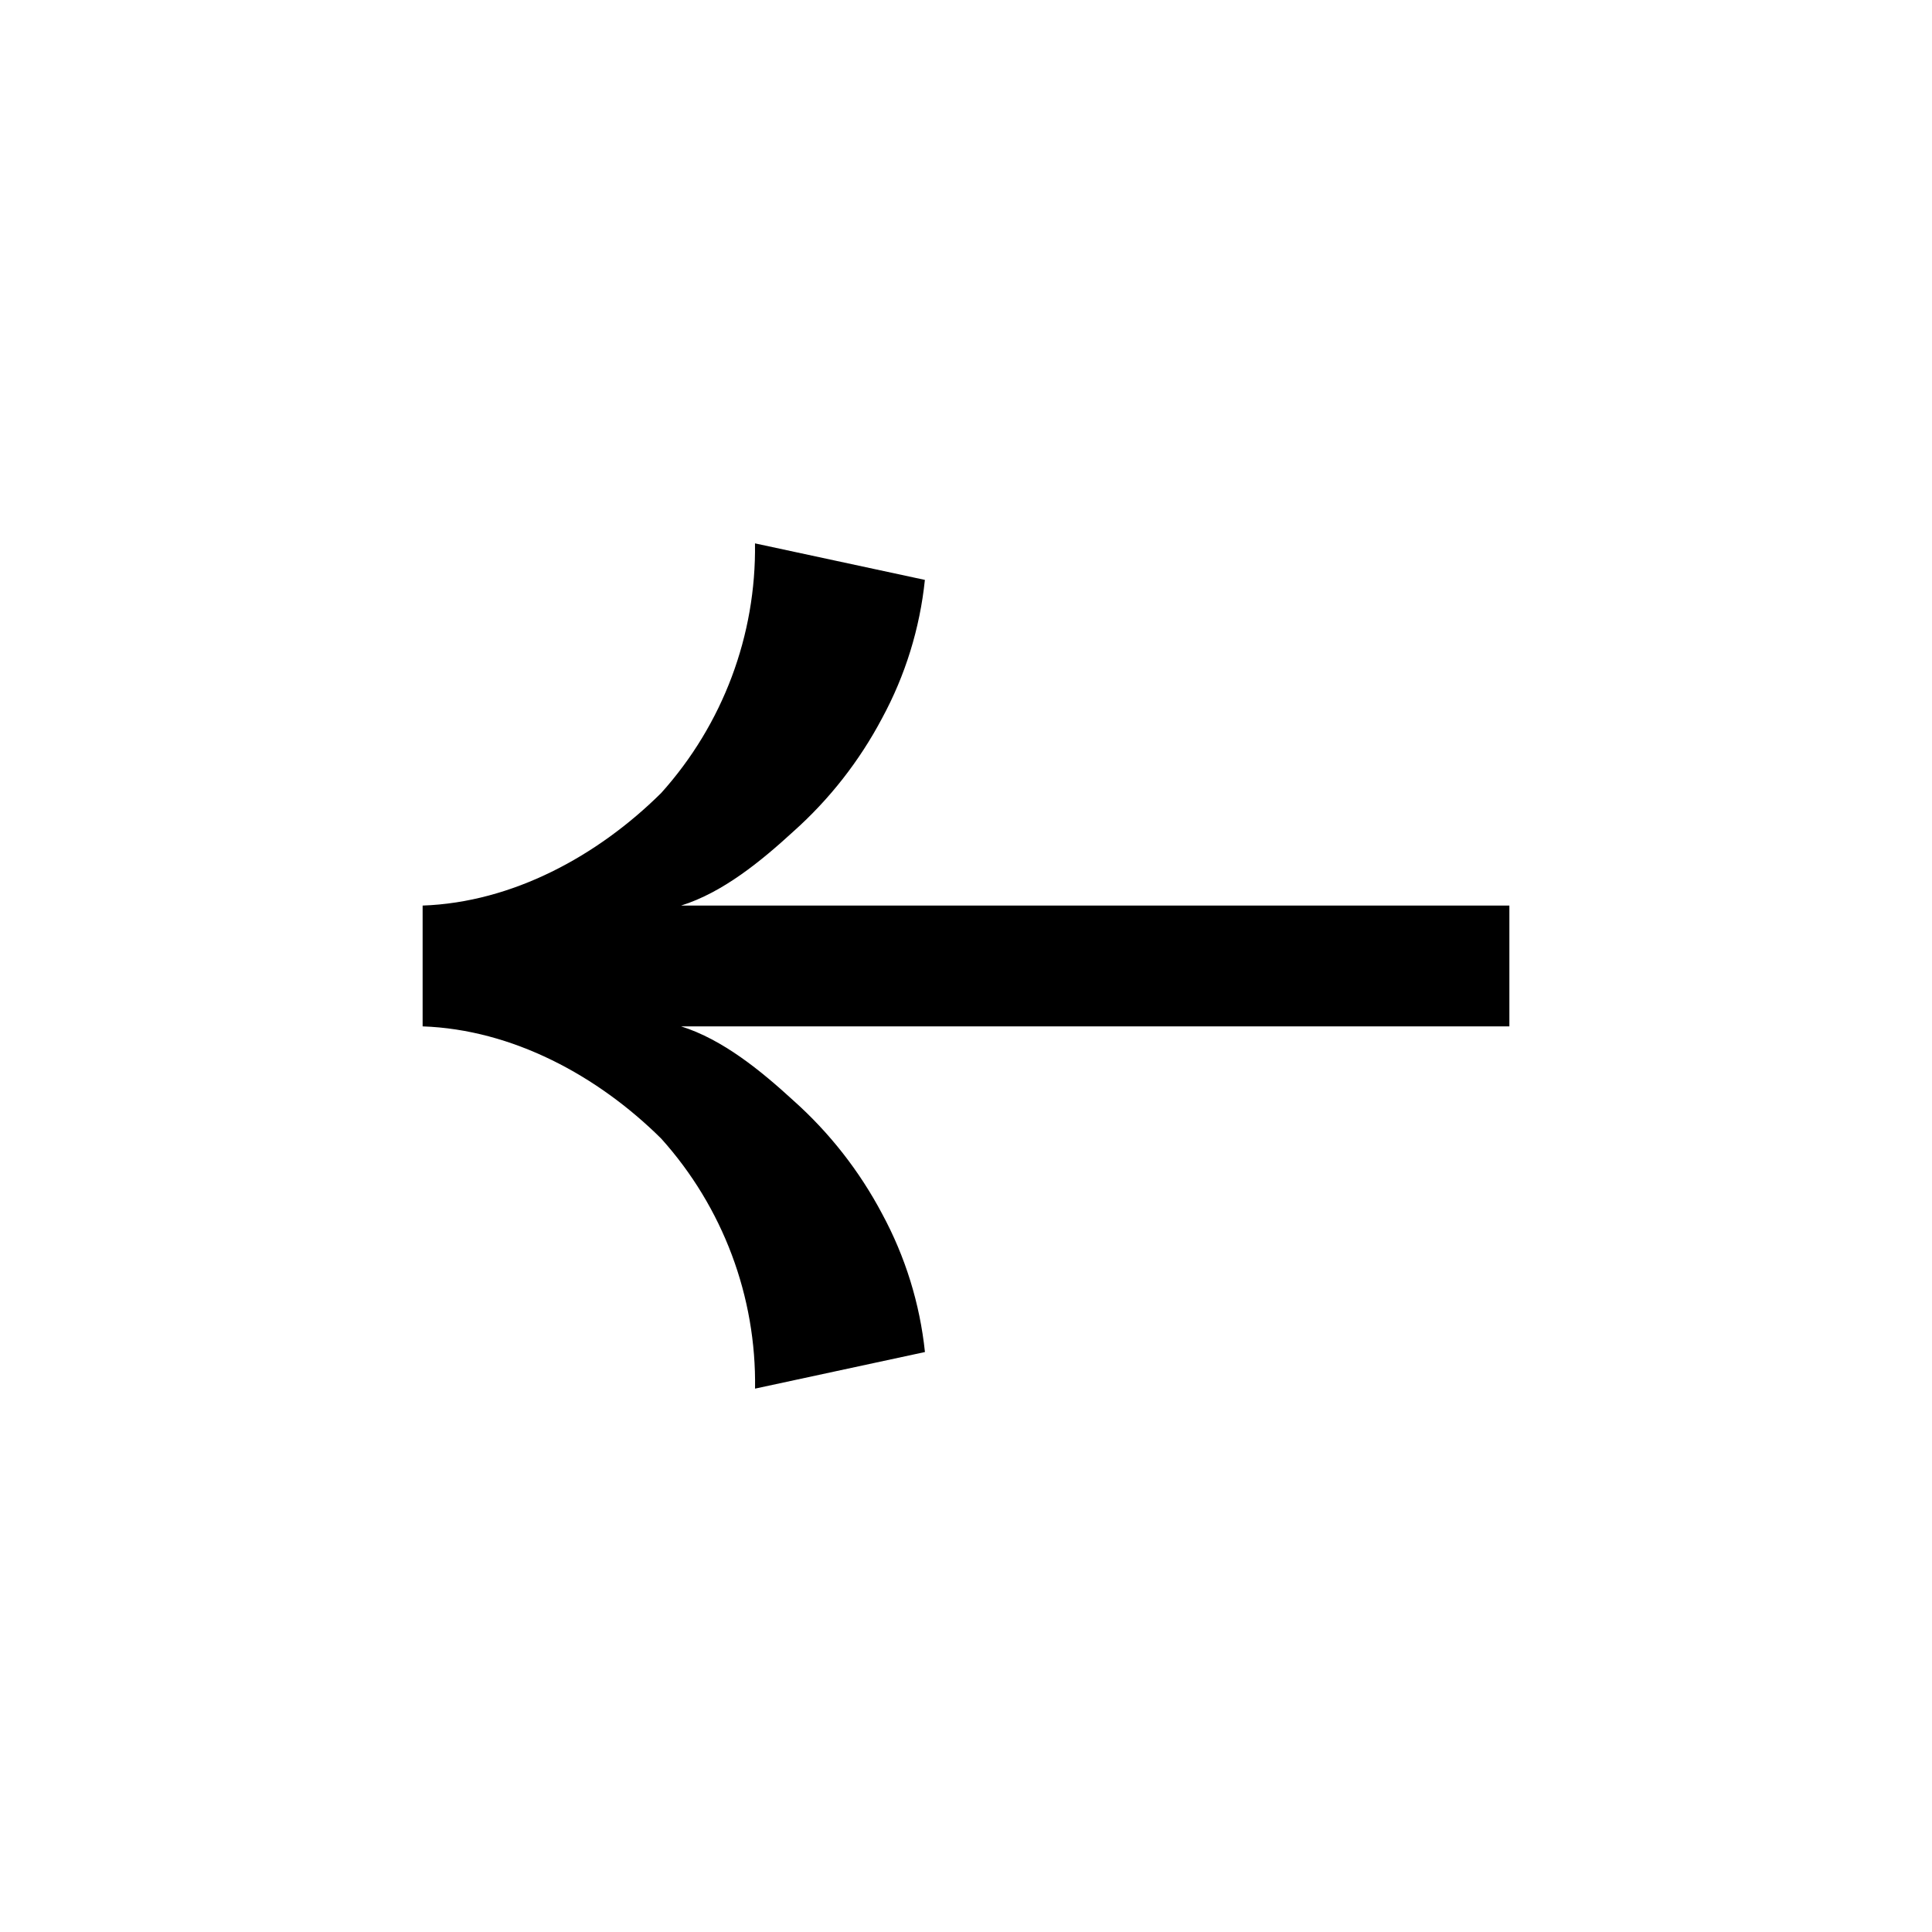 <svg viewBox="0 0 32 32" xmlns="http://www.w3.org/2000/svg">
<path d="M15.319 9.605L12.505 9C12.527 10.523 11.972 11.999 10.952 13.134C9.898 14.179 8.486 14.947 7 14.999V17C8.486 17.052 9.898 17.814 10.952 18.859C11.974 19.996 12.529 21.474 12.506 23L15.32 22.394C15.236 21.592 14.995 20.815 14.611 20.105C14.237 19.398 13.74 18.762 13.142 18.229C12.609 17.74 11.973 17.217 11.281 17H25V14.999H11.281C11.973 14.783 12.608 14.261 13.141 13.772C13.739 13.239 14.236 12.603 14.61 11.896C14.995 11.186 15.236 10.407 15.319 9.605Z" />
</svg>
